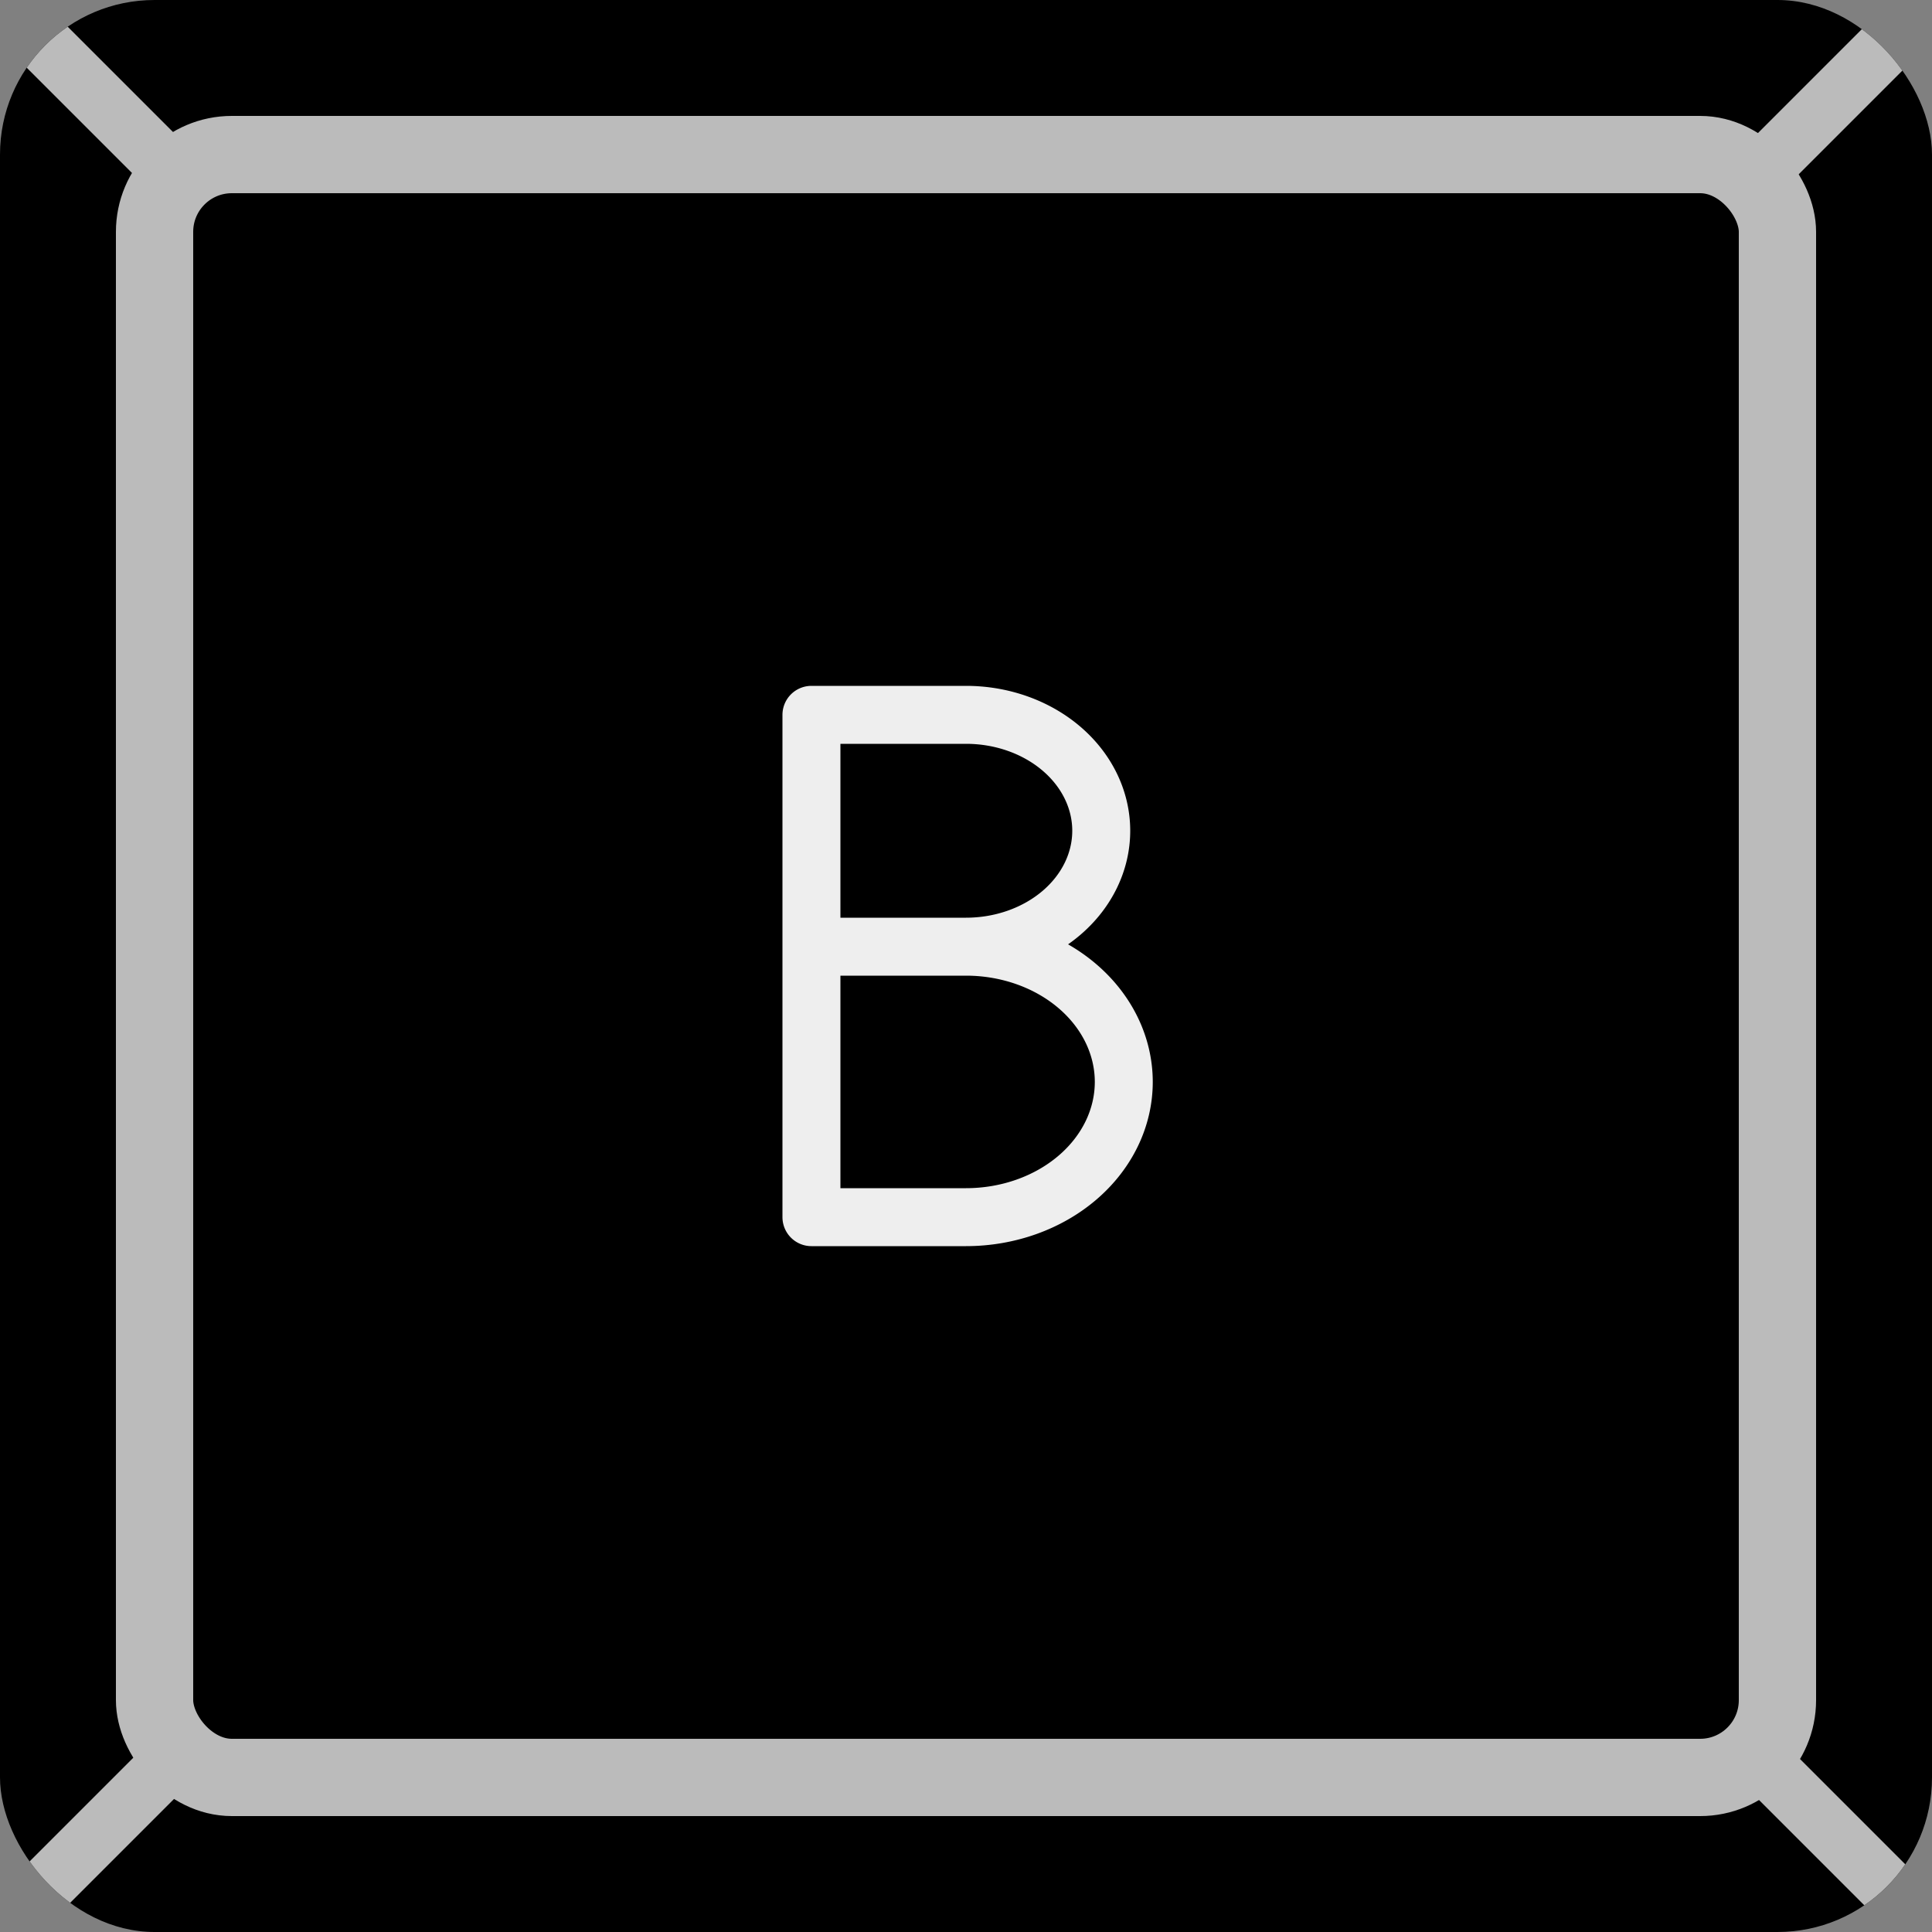 <svg xmlns="http://www.w3.org/2000/svg" viewBox="0 0 100 100">
  <rect x="0" y="0" width="100" height="100" fill="#808080" stroke="none"/>
  <defs>
    <rect id="bounds" width="100" height="100" rx="8" fill="#000"/>
    <clipPath id="clip">
      <use href="#bounds"/>
    </clipPath>
  </defs>
  <use href="#bounds"/>
  <path d="
    M 0,0
    L 100,100
    M 100,0
    L 0,100
  " stroke="#bbb" stroke-width="3" clip-path="url(#clip)"/>
  <rect width="84" height="84" x="8" y="8" rx="4" stroke="#bbb" stroke-width="4" fill="#000"/>
  <g stroke="#eee" stroke-width="3" stroke-linecap="round" fill="none">
    <path d="
      M 42,37
      L 42,63
      M 42,63
      L 50,63
      A 7 6 0 1 0 50,49
      A 7 6 0 1 0 50,37
      L 42,37
      M 42,49
      L 50,49
    "/>
  </g>
</svg>